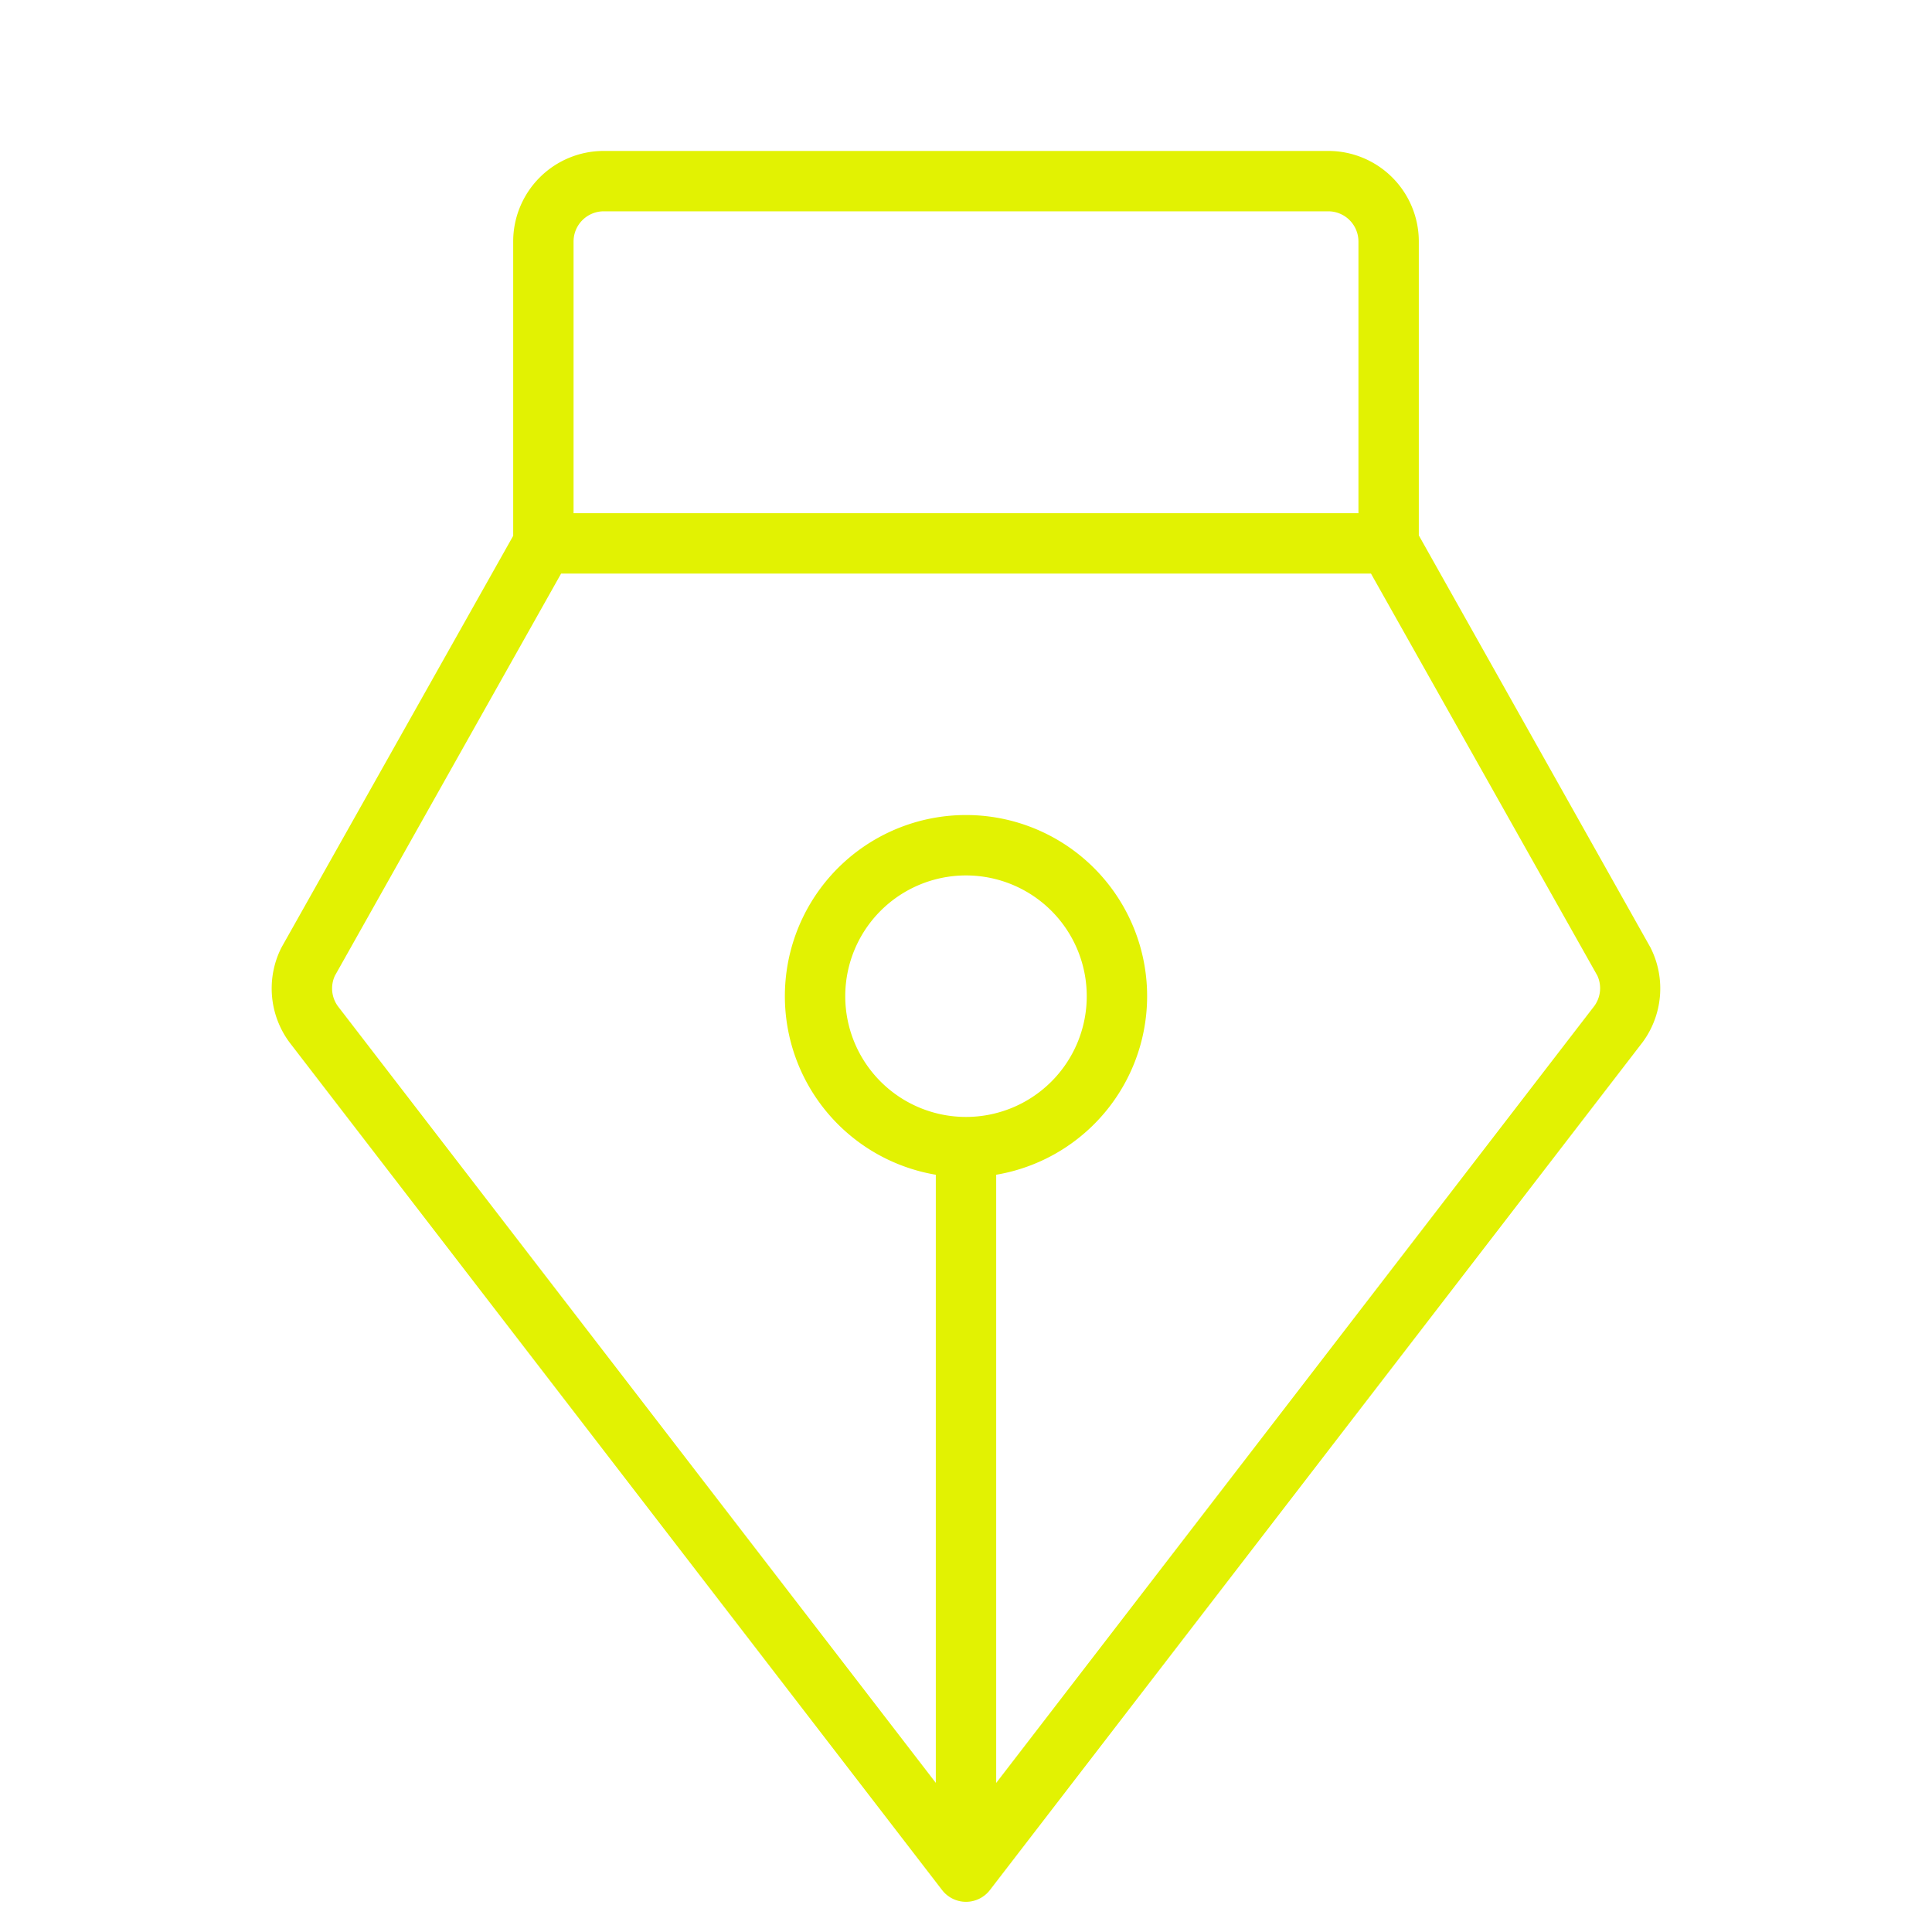<svg xmlns="http://www.w3.org/2000/svg" width="32" height="32" fill="#e2f202" viewBox="0 0 256 256">
    <path
        d="M218.75,125.66a1.14,1.14,0,0,0-.1-.19L188,70.94V32a12,12,0,0,0-12-12H80A12,12,0,0,0,68,32V71L37.34,125.47l-.1.19a12,12,0,0,0,1.15,12.5l86.44,112.28a4,4,0,0,0,6.34,0l86.49-112.35A12,12,0,0,0,218.75,125.66ZM80,28h96a4,4,0,0,1,4,4V68H76V32A4,4,0,0,1,80,28Zm48,120a16,16,0,1,1,16-16A16,16,0,0,1,128,148Zm83.27-14.72L132,236.25V155.66a24,24,0,1,0-8,0v80.58L44.78,133.34a4,4,0,0,1-.4-4.06L74.35,76H181.66l30,53.28A4,4,0,0,1,211.27,133.28Z">
    </path>
</svg>